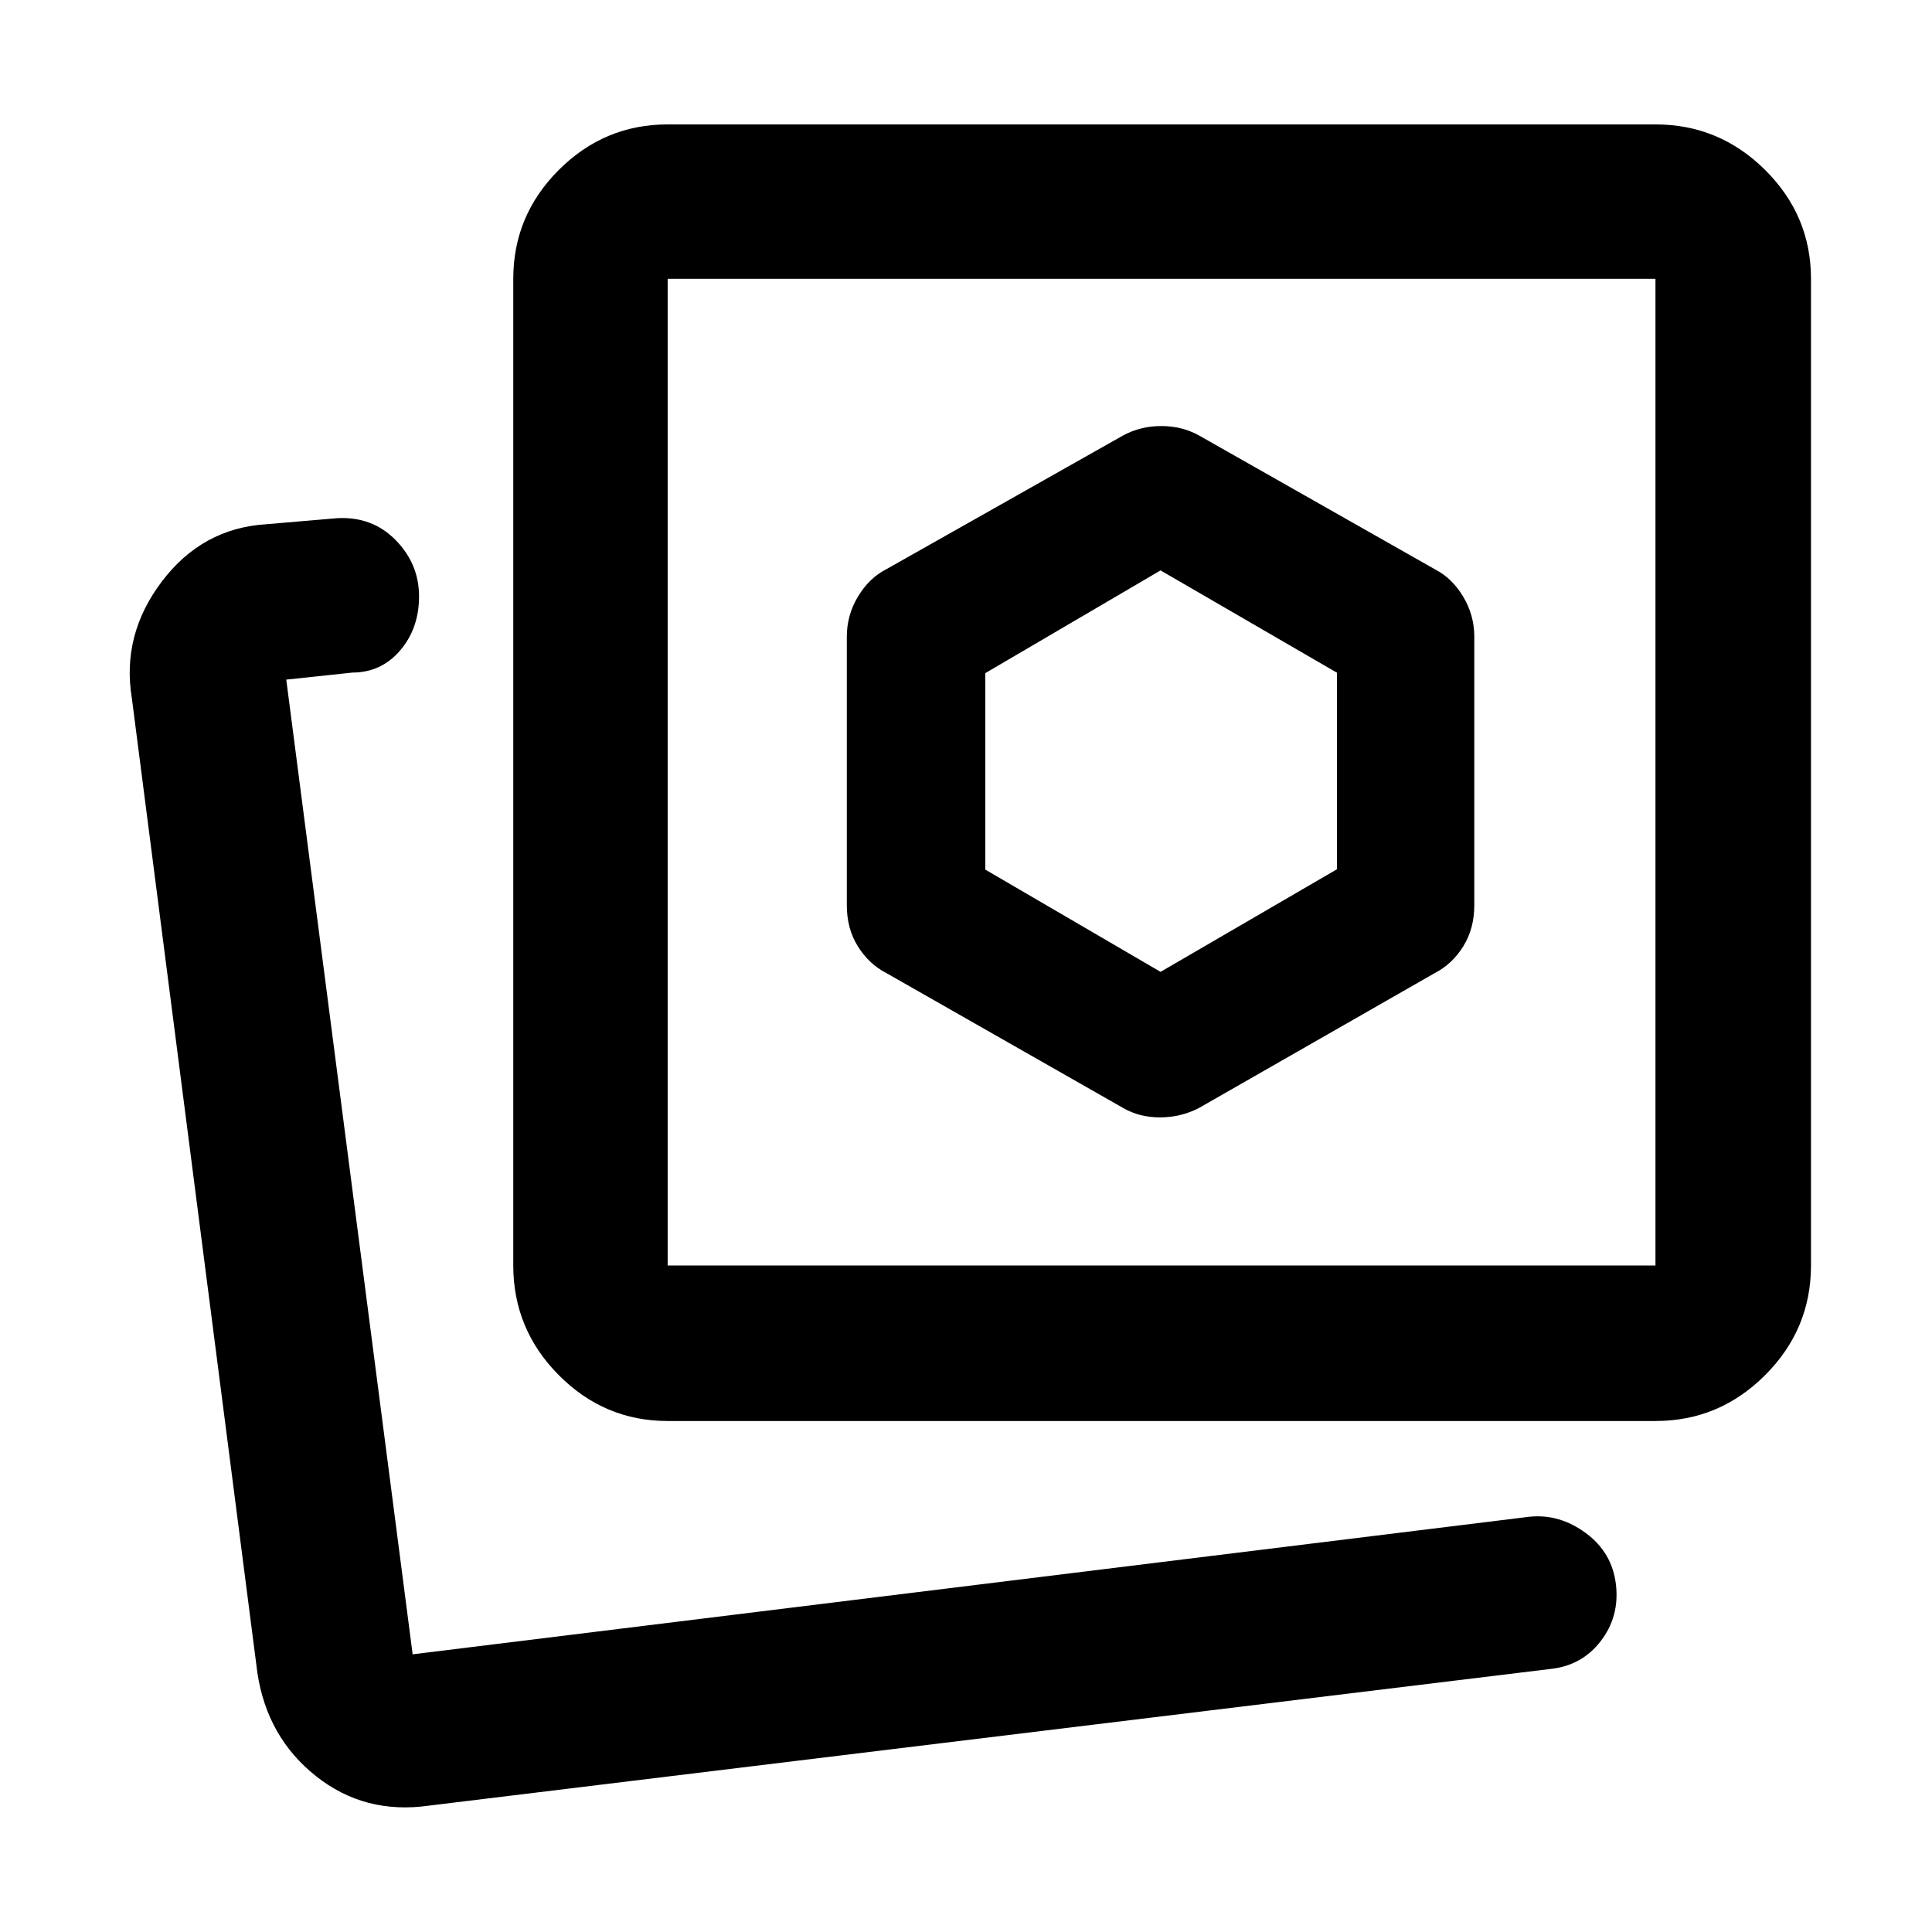 <svg xmlns="http://www.w3.org/2000/svg" height="48" viewBox="0 -960 960 960" width="48"><path d="m595.7-409.41 117.28-67.11q8.51-4.35 14.05-13.16 5.54-8.81 5.54-20.52v-133.45q0-10.68-5.54-19.91t-14.05-13.57L595.7-743.67q-8.41-4.63-18.69-4.63-10.27 0-18.86 4.63l-117.78 66.54q-8.51 4.34-14.05 13.57-5.54 9.23-5.54 19.91v133.45q0 11.71 5.54 20.52 5.54 8.81 14.05 13.16l117.78 67.11q7.97 4.63 18.25 4.63 10.27 0 19.3-4.63Zm-263.94 155.5q-31.47 0-54.1-22.79-22.62-22.79-22.62-54.5v-490.26q0-31.47 22.62-54.09 22.63-22.63 54.1-22.63h490.83q31.71 0 54.49 22.63 22.79 22.62 22.79 54.09v490.26q0 31.71-22.79 54.5-22.78 22.79-54.49 22.79H331.76Zm0-77.29h490.83v-490.26H331.76v490.26Zm245.41-245.41ZM204.61-137.98Zm8.76 75.16q-32.14 4.63-56.39-14.65-24.25-19.27-29.09-51.31L65.52-613.04q-5.2-31.45 14.89-58t52-28.48l35.13-3q17.46-.94 29.07 10.9t11.61 27.95q0 15.88-9.38 26.86-9.38 10.98-23.74 11.01l-32.86 3.5 62.8 484.32 555-68.37q14.96-1.5 28.03 8.19 13.06 9.69 14.89 25.61 1.82 15.92-7.69 28.17-9.51 12.25-25.47 13.75L213.37-62.82Zm363.3-414.27-87.08-50.81v-97.62l87.08-51.05 87.66 50.84v97.66l-87.66 50.98Z"/></svg>